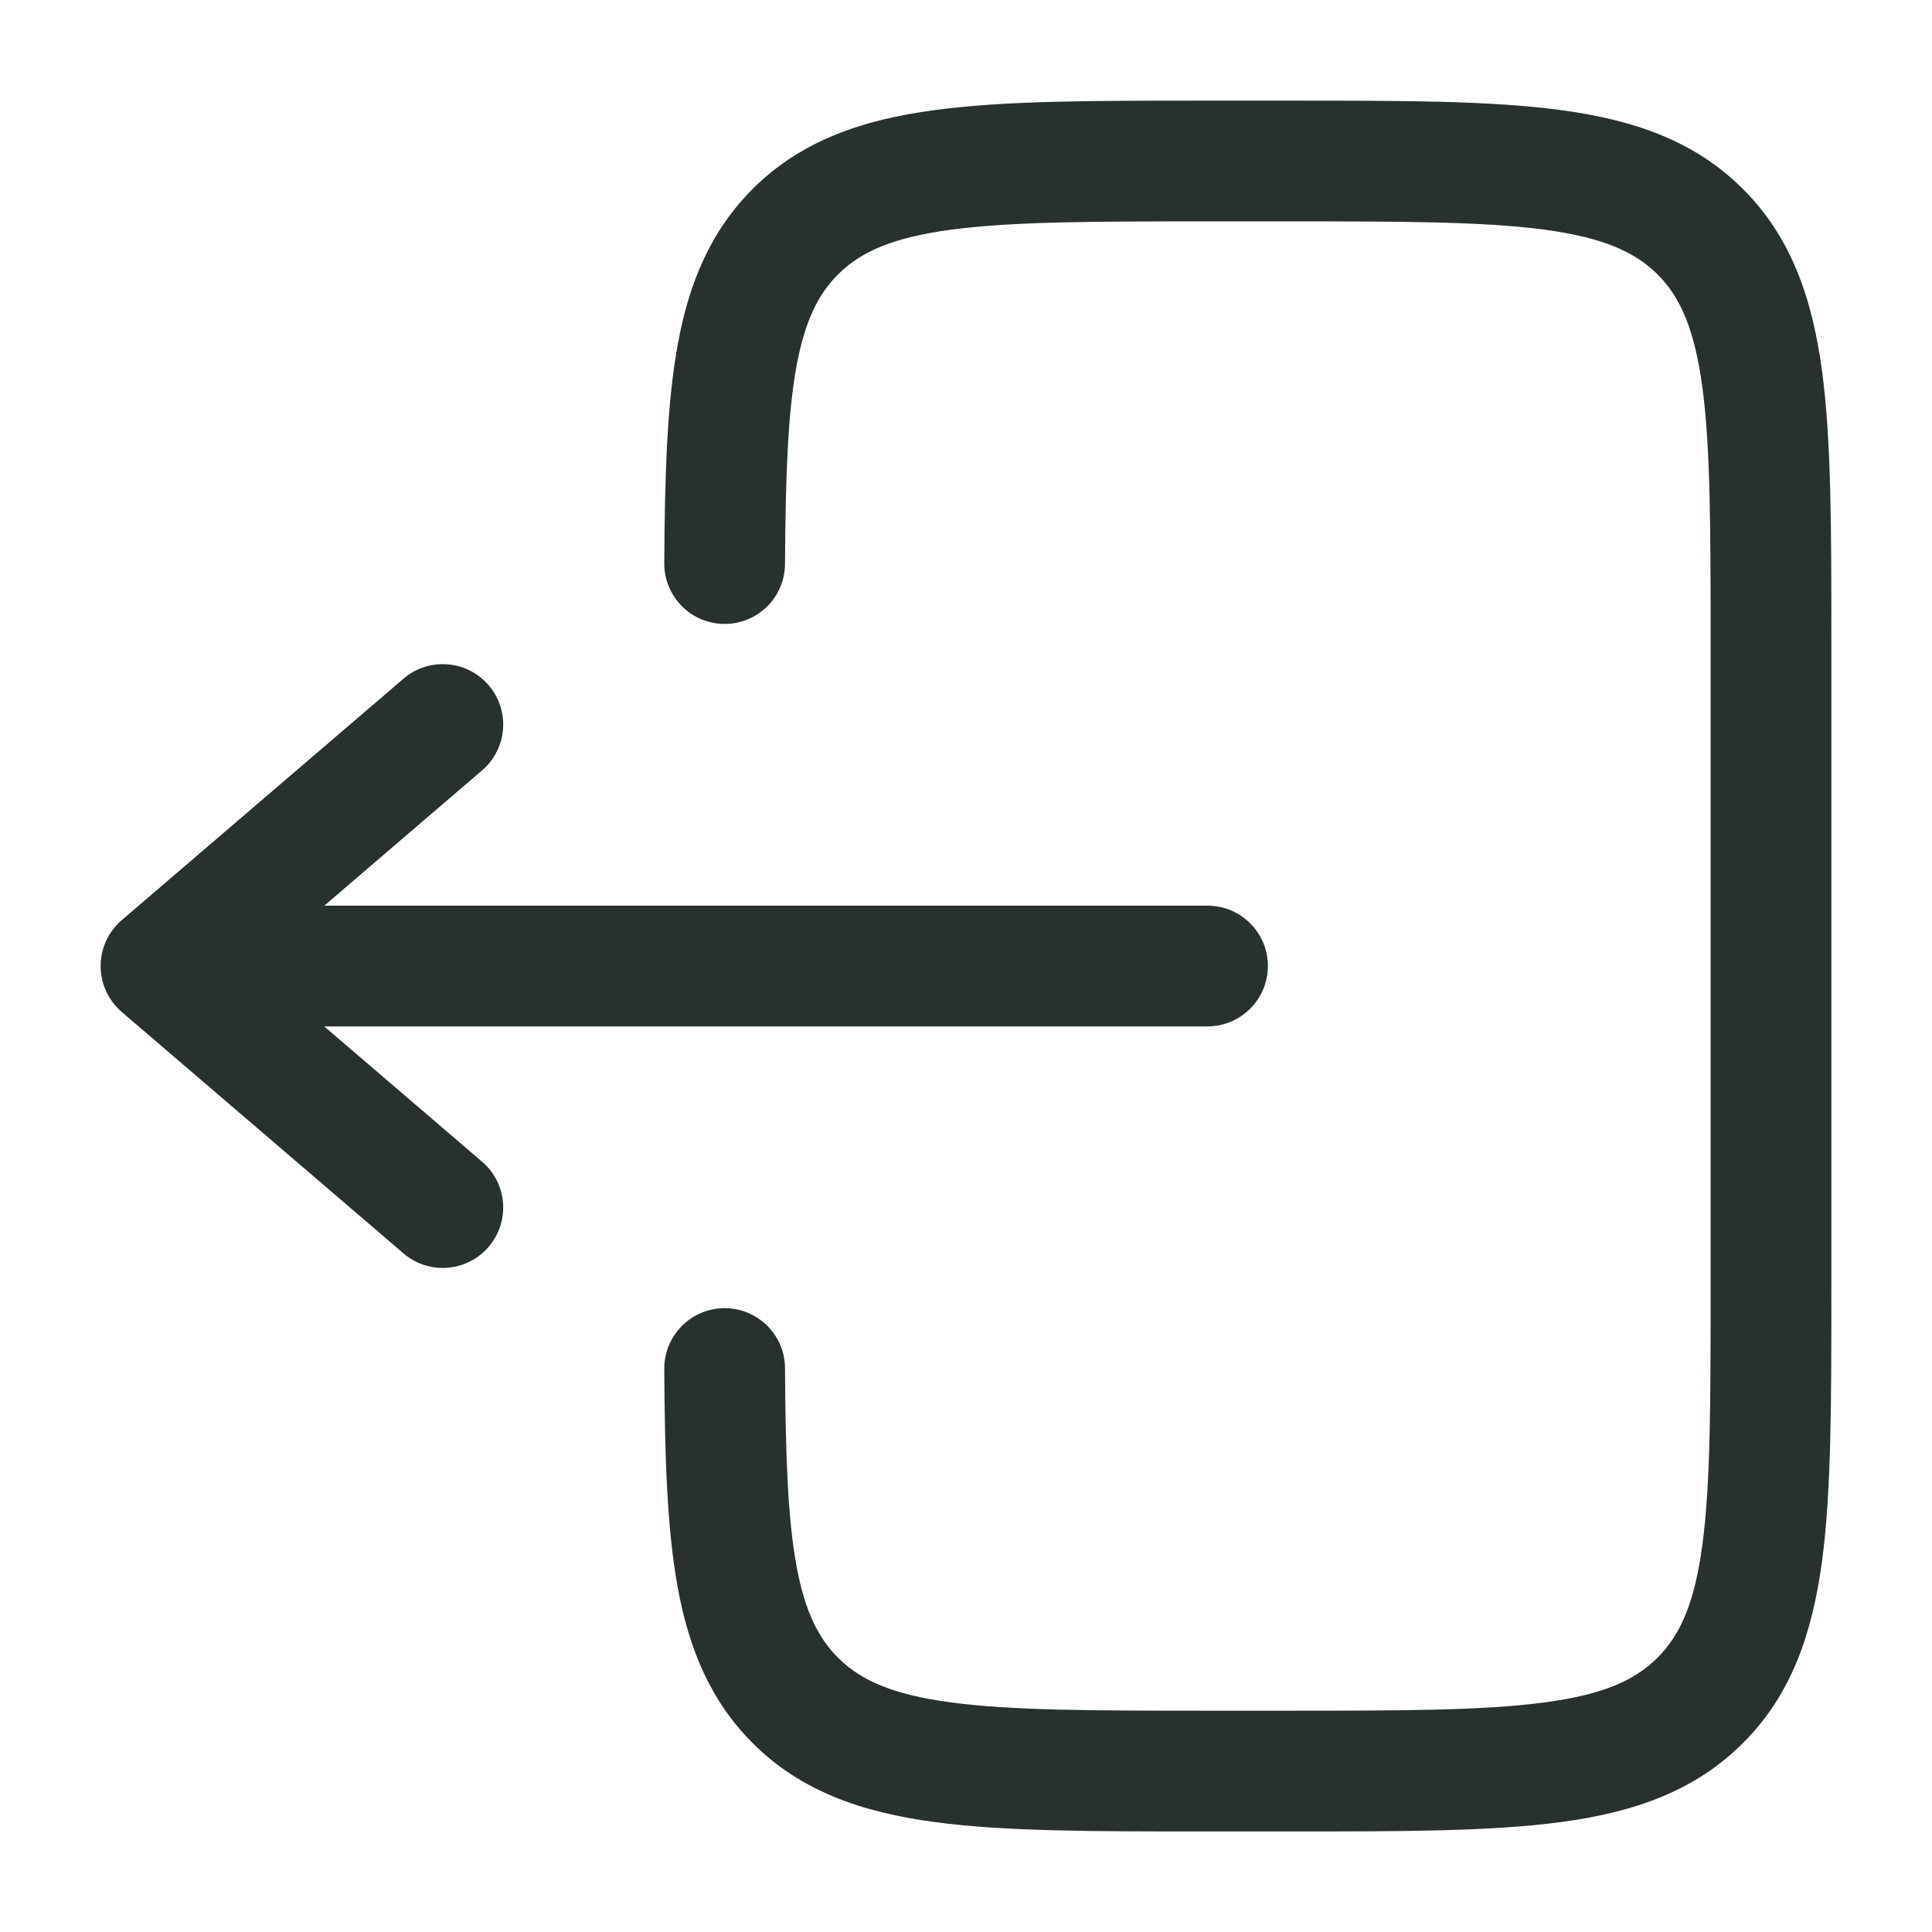 <svg width="22" height="22" viewBox="0 0 22 22" fill="none" xmlns="http://www.w3.org/2000/svg">
<path d="M13.7 1.146C12.447 1.146 11.435 1.146 10.641 1.254C9.816 1.364 9.121 1.602 8.569 2.153C8.089 2.634 7.845 3.225 7.718 3.92C7.594 4.596 7.57 5.422 7.564 6.414C7.563 6.596 7.635 6.771 7.763 6.901C7.891 7.03 8.066 7.104 8.248 7.105C8.431 7.106 8.606 7.034 8.736 6.906C8.865 6.778 8.938 6.603 8.939 6.421C8.945 5.419 8.971 4.709 9.07 4.169C9.166 3.65 9.319 3.348 9.542 3.126C9.796 2.872 10.152 2.707 10.825 2.616C11.517 2.523 12.435 2.521 13.75 2.521H14.667C15.983 2.521 16.901 2.523 17.593 2.616C18.266 2.707 18.621 2.873 18.876 3.126C19.129 3.379 19.294 3.735 19.385 4.409C19.478 5.1 19.479 6.019 19.479 7.334V14.667C19.479 15.983 19.478 16.9 19.385 17.593C19.294 18.266 19.129 18.622 18.875 18.876C18.621 19.13 18.266 19.295 17.593 19.385C16.901 19.478 15.983 19.48 14.667 19.48H13.75C12.435 19.48 11.517 19.478 10.824 19.385C10.152 19.295 9.796 19.129 9.542 18.876C9.319 18.652 9.166 18.351 9.07 17.833C8.971 17.293 8.945 16.582 8.939 15.58C8.939 15.49 8.921 15.401 8.886 15.318C8.851 15.234 8.8 15.159 8.736 15.095C8.671 15.032 8.595 14.982 8.512 14.947C8.428 14.913 8.339 14.896 8.248 14.896C8.158 14.897 8.069 14.915 7.985 14.95C7.902 14.985 7.827 15.036 7.763 15.1C7.7 15.165 7.649 15.241 7.615 15.324C7.581 15.408 7.564 15.497 7.564 15.588C7.57 16.579 7.594 17.405 7.718 18.081C7.846 18.776 8.089 19.367 8.57 19.848C9.121 20.4 9.817 20.637 10.642 20.748C11.435 20.855 12.447 20.855 13.7 20.855H14.717C15.971 20.855 16.981 20.855 17.776 20.748C18.601 20.637 19.296 20.4 19.848 19.848C20.4 19.297 20.636 18.602 20.748 17.777C20.854 16.982 20.854 15.971 20.854 14.718V7.284C20.854 6.03 20.854 5.019 20.748 4.225C20.637 3.4 20.4 2.705 19.848 2.153C19.296 1.601 18.601 1.365 17.776 1.254C16.981 1.146 15.97 1.146 14.717 1.146H13.7Z" fill="#293130"/>
<path d="M13.75 10.313C13.932 10.313 14.107 10.385 14.236 10.514C14.365 10.643 14.438 10.818 14.438 11C14.438 11.183 14.365 11.357 14.236 11.486C14.107 11.615 13.932 11.688 13.75 11.688H3.692L5.489 13.228C5.628 13.347 5.714 13.515 5.728 13.697C5.742 13.879 5.683 14.059 5.564 14.198C5.446 14.336 5.277 14.422 5.095 14.436C4.913 14.45 4.733 14.392 4.595 14.273L1.386 11.523C1.311 11.458 1.25 11.378 1.209 11.288C1.167 11.198 1.146 11.1 1.146 11C1.146 10.901 1.167 10.803 1.209 10.713C1.25 10.623 1.311 10.542 1.386 10.478L4.595 7.728C4.663 7.669 4.743 7.624 4.829 7.596C4.914 7.568 5.005 7.558 5.095 7.565C5.185 7.572 5.273 7.596 5.353 7.637C5.434 7.678 5.506 7.734 5.564 7.803C5.623 7.872 5.668 7.951 5.696 8.037C5.724 8.123 5.735 8.213 5.728 8.303C5.721 8.394 5.696 8.481 5.655 8.562C5.614 8.642 5.558 8.714 5.489 8.773L3.693 10.313H13.75Z" fill="#293130"/>
</svg>
